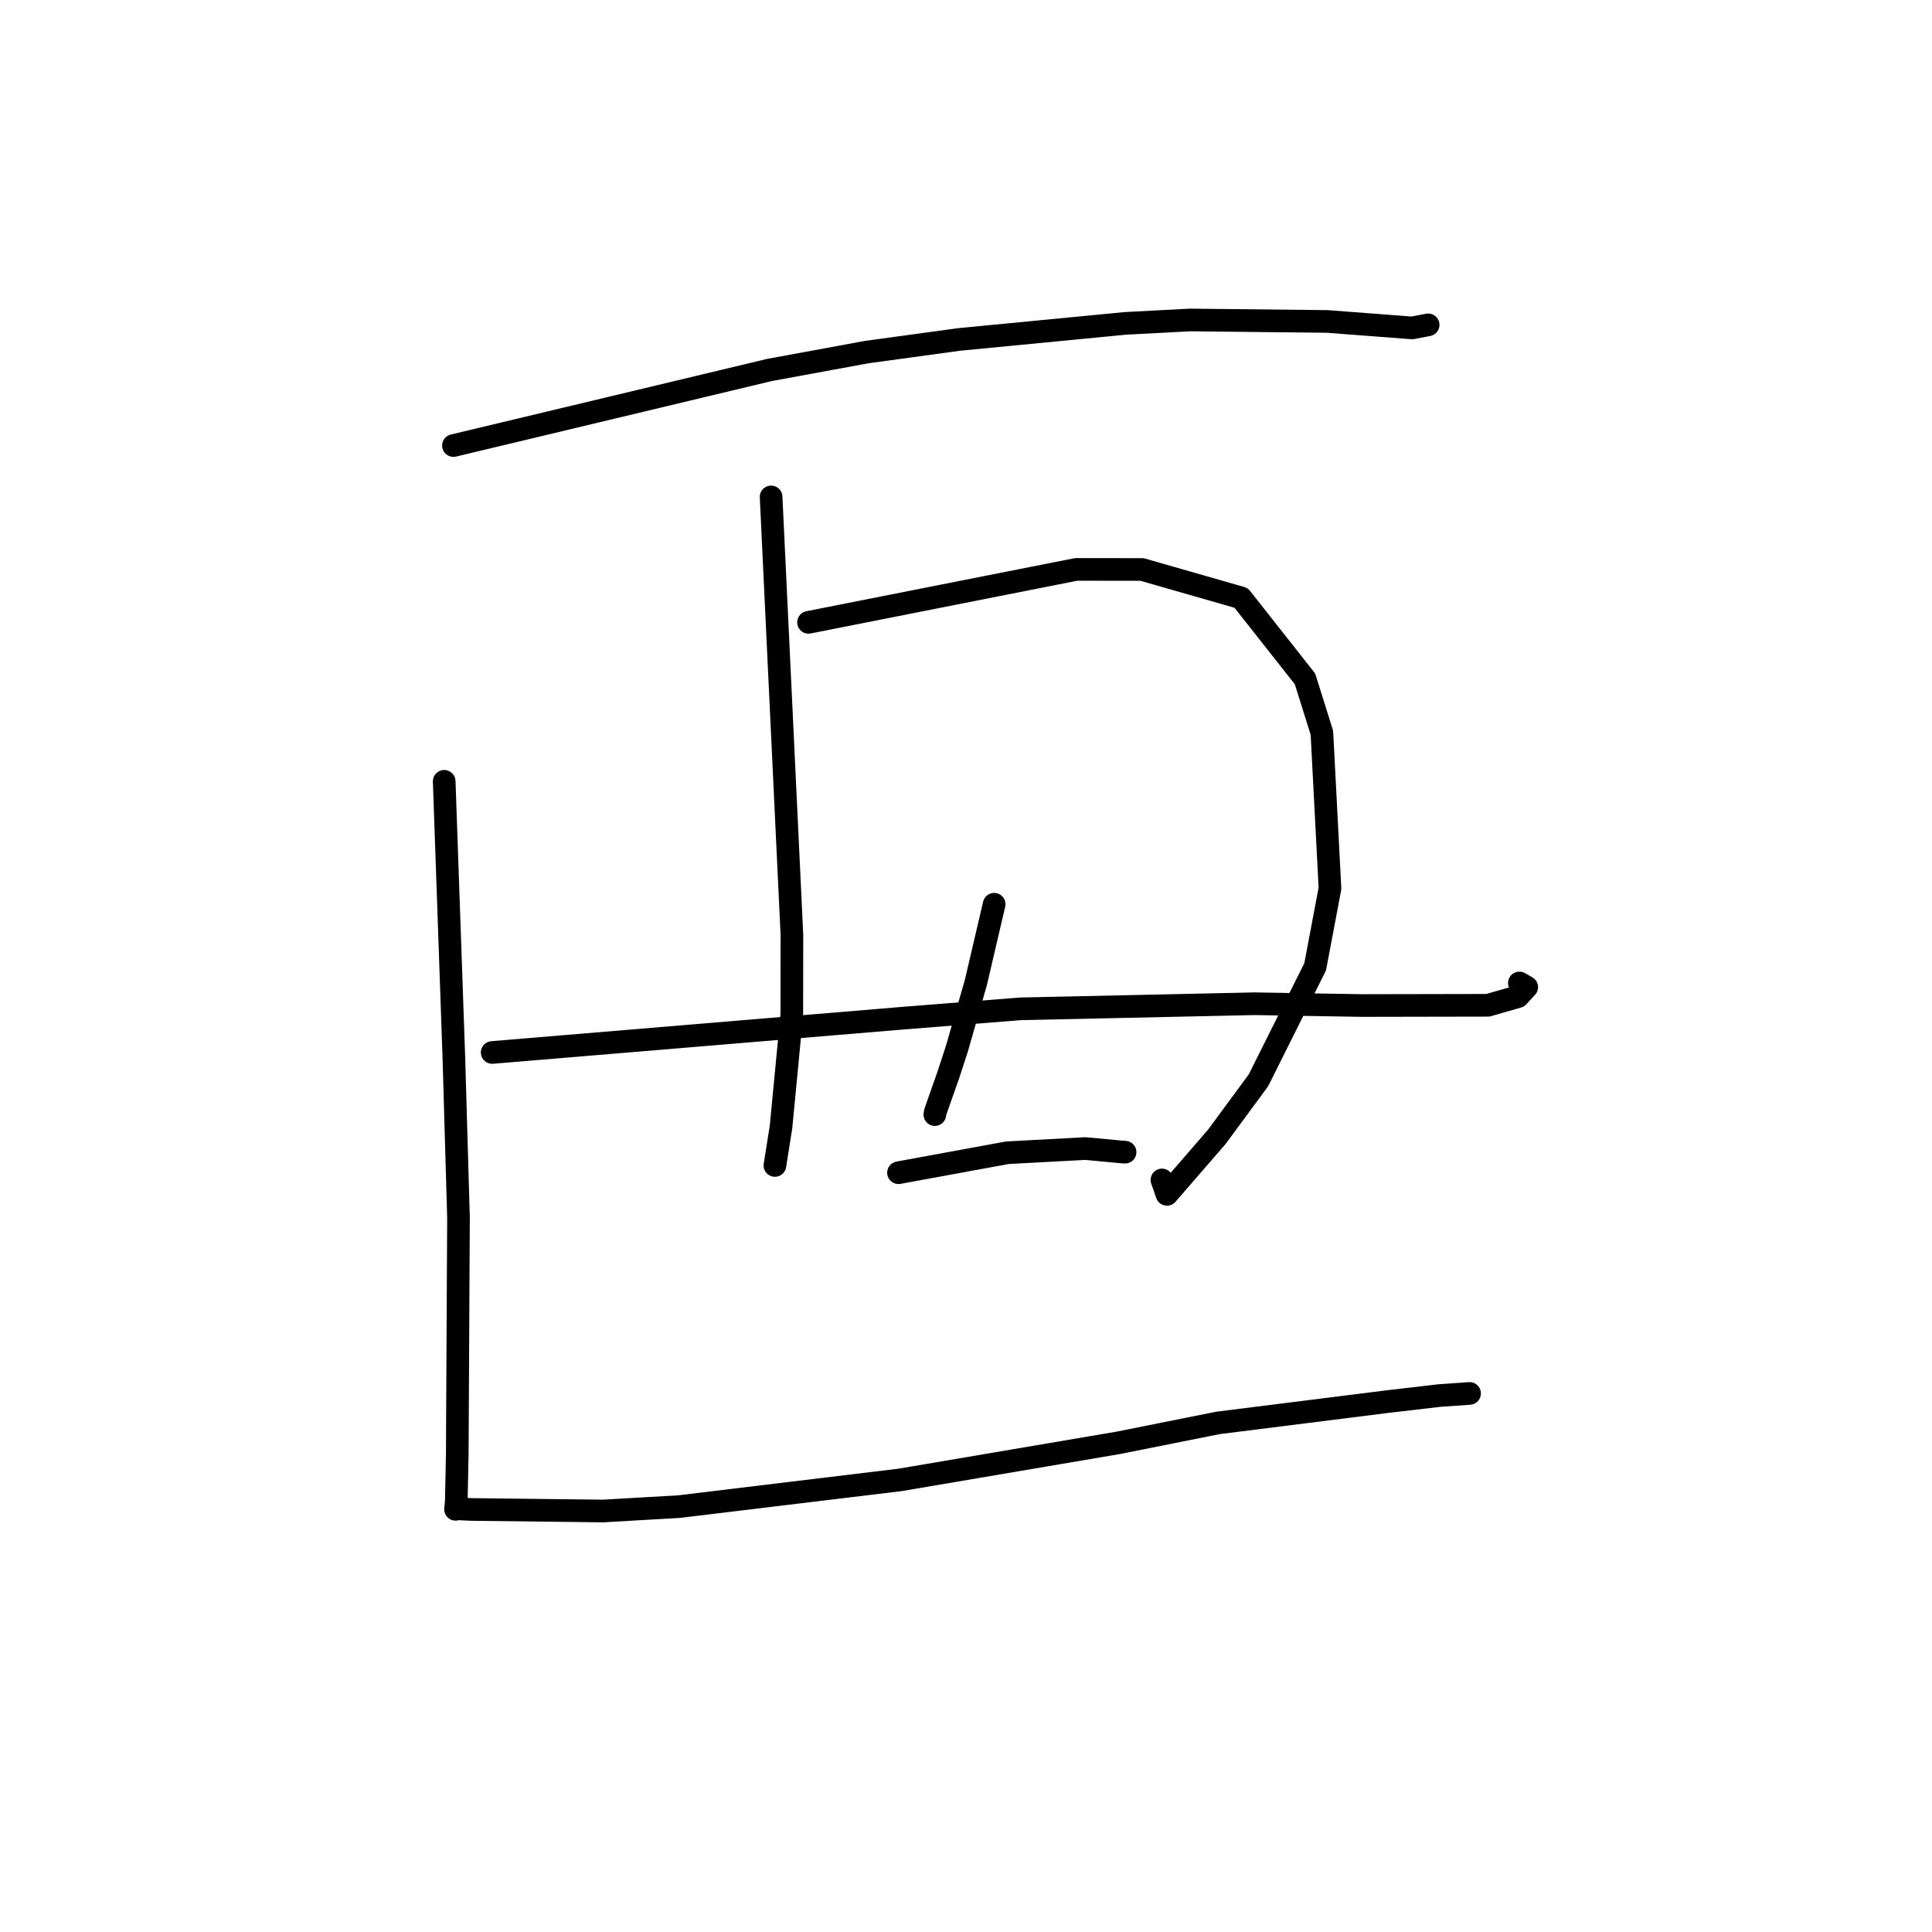 <?xml version="1.0" standalone="no"?>
    <svg width="256" height="256" xmlns="http://www.w3.org/2000/svg" version="1.1">
    <polyline stroke="black" stroke-width="3" stroke-linecap="round" fill="transparent" stroke-linejoin="round" points="60.084 59.038 81.022 54.031 101.96 49.023 114.852 46.653 127.071 44.982 149.078 42.853 157.685 42.398 175.879 42.593 187.113 43.45 189.03 43.084 189.232 43.046 189.237 43.045 " />
        <polyline stroke="black" stroke-width="3" stroke-linecap="round" fill="transparent" stroke-linejoin="round" points="58.858 103.53 59.499 121.839 60.14 140.149 60.753 161.312 60.591 192.603 60.461 198.938 60.362 199.992 60.359 199.923 60.359 199.914 62.513 200.013 79.92 200.215 89.989 199.634 119.253 196.096 148.159 191.187 161.386 188.545 183.863 185.718 190.774 184.914 194.712 184.641 194.728 184.637 194.728 184.637 194.728 184.637 " />
        <polyline stroke="black" stroke-width="3" stroke-linecap="round" fill="transparent" stroke-linejoin="round" points="102.175 65.844 103.554 94.862 104.933 123.88 104.918 134.425 103.489 149.325 102.744 154.021 102.679 154.429 " />
        <polyline stroke="black" stroke-width="3" stroke-linecap="round" fill="transparent" stroke-linejoin="round" points="107.135 82.464 124.867 78.956 142.599 75.449 151.332 75.461 164.457 79.223 172.919 89.956 175.158 97.098 176.229 117.709 174.267 128.104 166.748 143.151 161.24 150.629 154.63 158.258 153.964 156.347 " />
        <polyline stroke="black" stroke-width="3" stroke-linecap="round" fill="transparent" stroke-linejoin="round" points="65.218 139.459 92.335 137.194 119.452 134.929 135.212 133.675 166.235 133.001 180.459 133.238 197.158 133.206 201.142 132.059 202.3 130.801 201.397 130.29 201.323 130.248 " />
        <polyline stroke="black" stroke-width="3" stroke-linecap="round" fill="transparent" stroke-linejoin="round" points="131.731 119.817 130.522 124.989 129.314 130.161 126.808 138.914 125.665 142.415 123.936 147.322 123.873 147.687 " />
        <polyline stroke="black" stroke-width="3" stroke-linecap="round" fill="transparent" stroke-linejoin="round" points="119.055 155.391 126.267 154.068 133.479 152.744 143.805 152.19 148.486 152.625 149.08 152.67 " />
        </svg>
